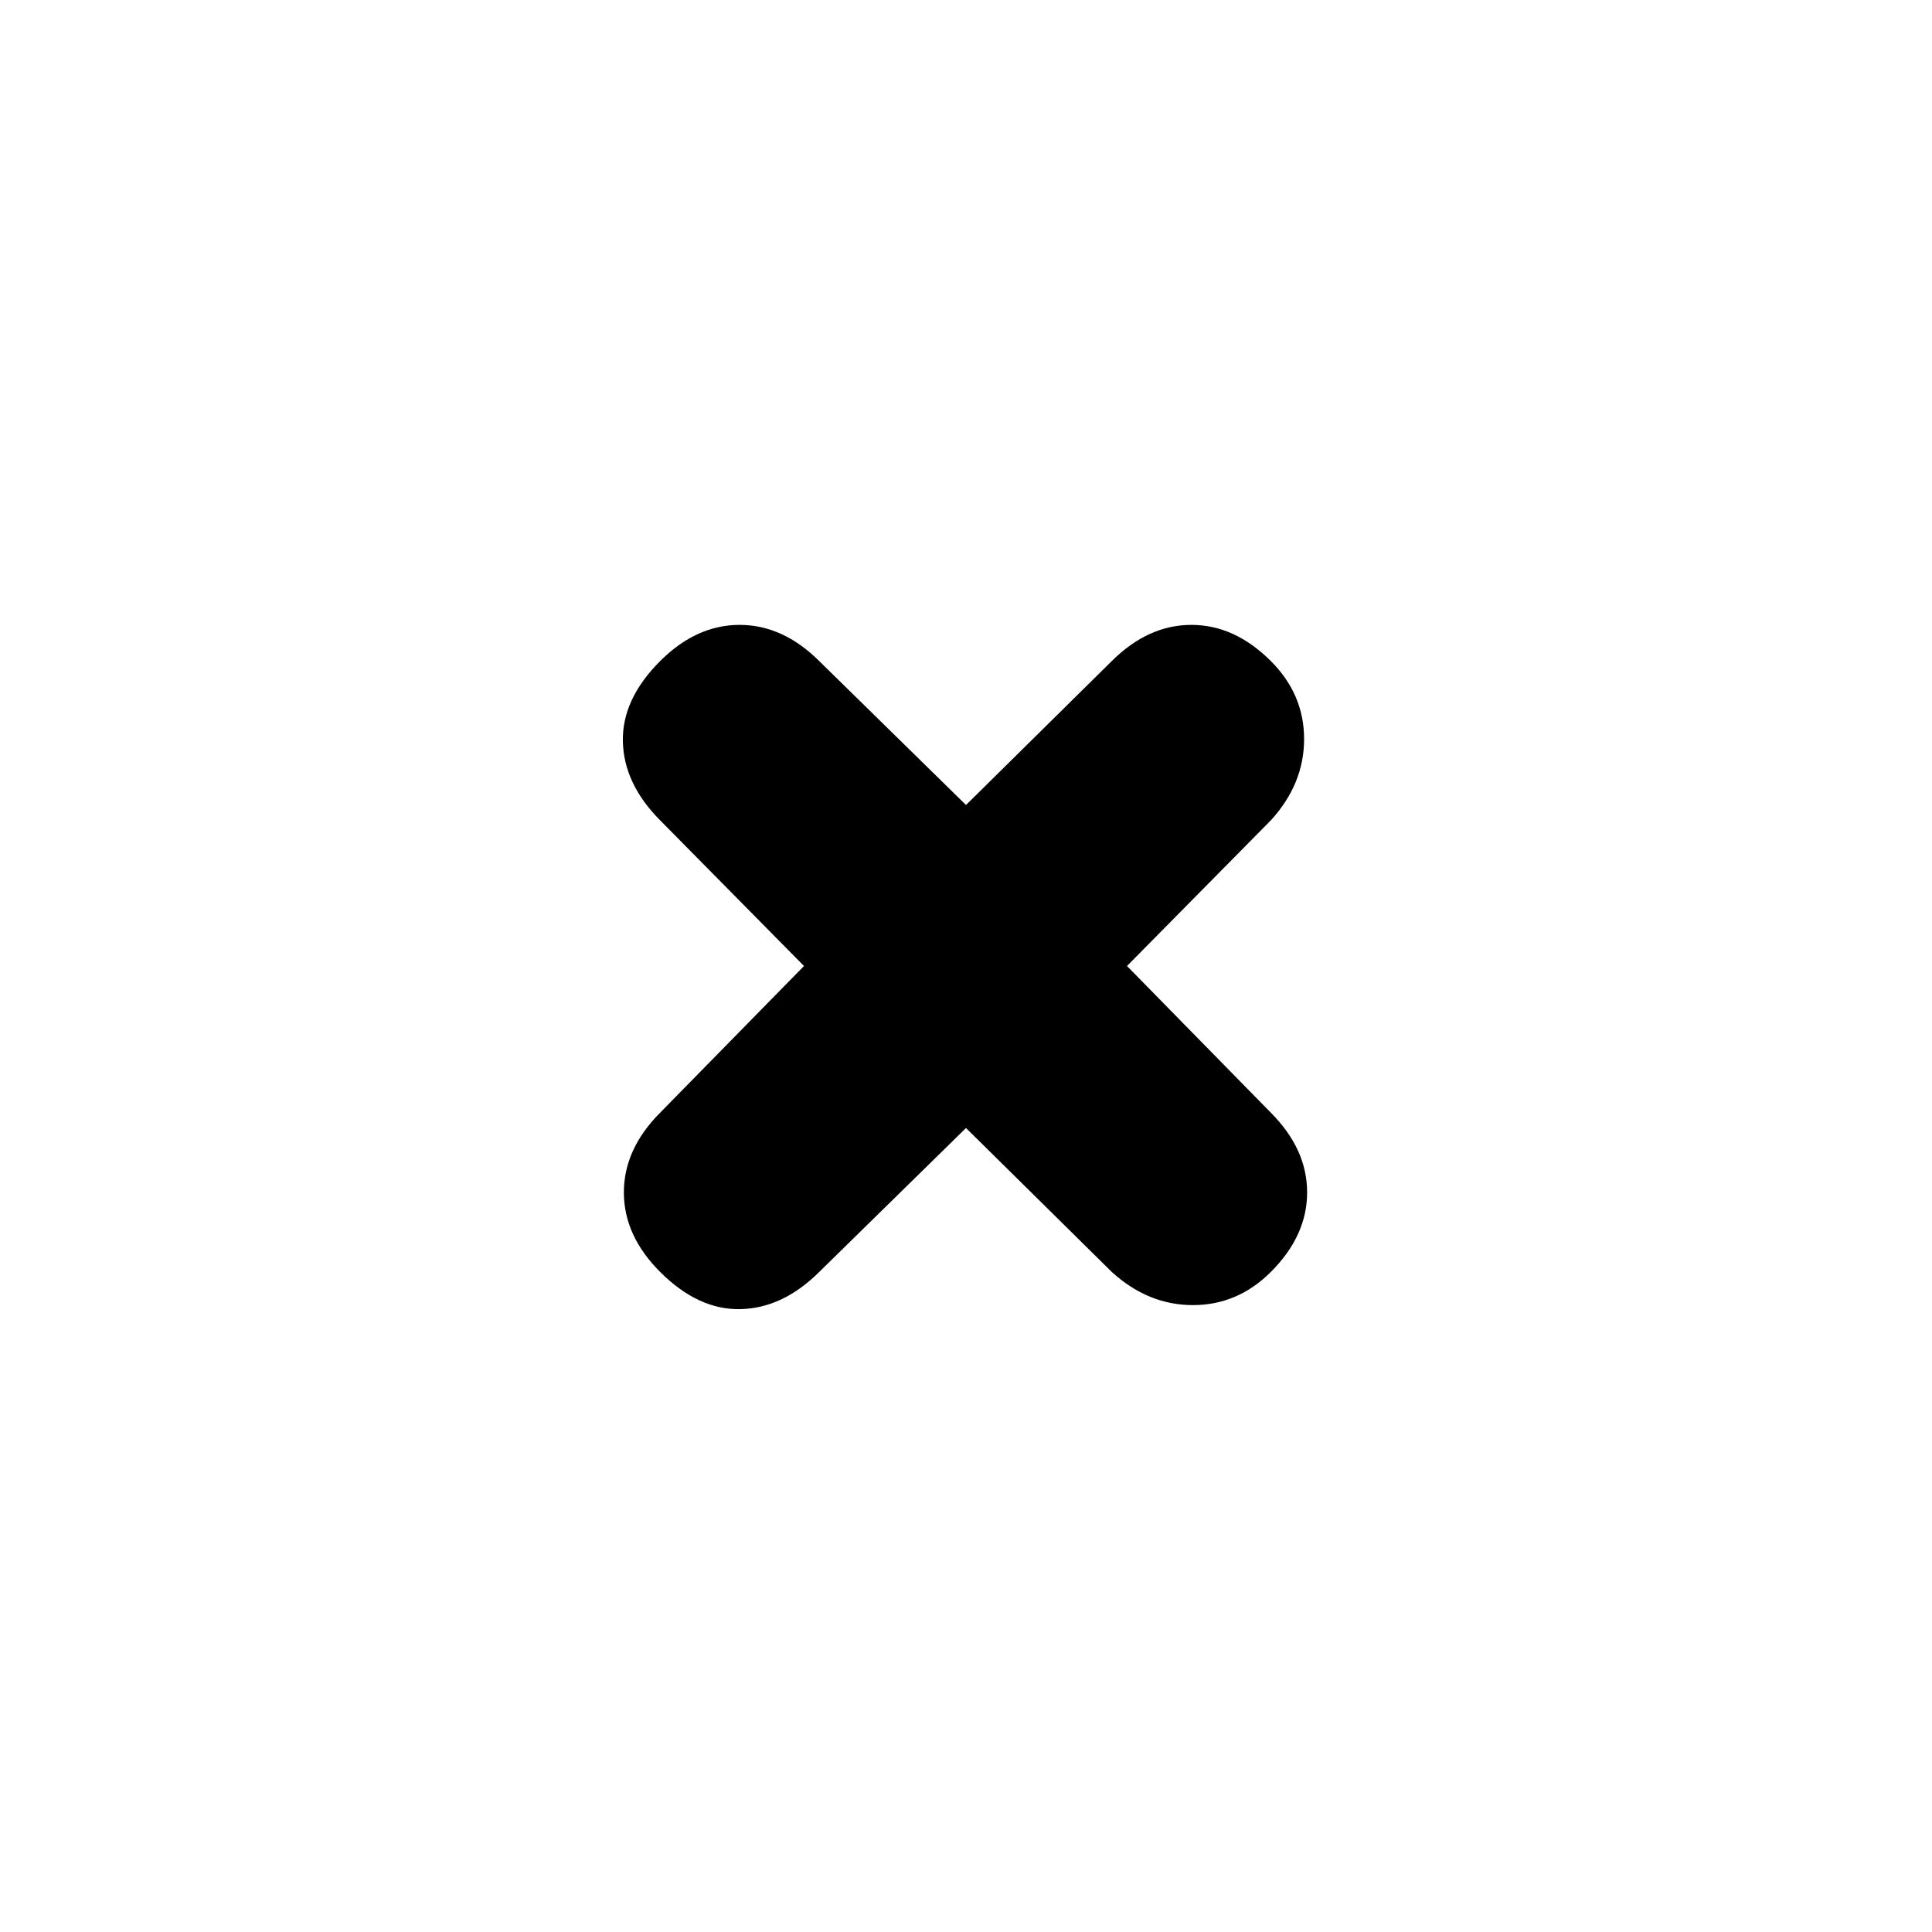 <svg xmlns="http://www.w3.org/2000/svg" height="20" viewBox="0 -960 960 960" width="20"><path d="M480-399.5 407.09-328Q389-310 368-309.5q-21 .5-40-18.5-18-18-18-39.5t18-39.59L399.5-480 328-552.41q-18-18.09-18.5-39.09-.5-21 18.5-40 18-18 39.5-18t39.59 18L480-560l72.41-71.5q18.09-18 39.59-18 21.5 0 39.5 18Q648-615 648-592.75t-16.5 40.34L560-480l71.5 72.91q18 18.09 18 39.59 0 21.5-18 39.5-16.5 16.5-38.75 16.5T552.41-328L480-399.5Z"/></svg>